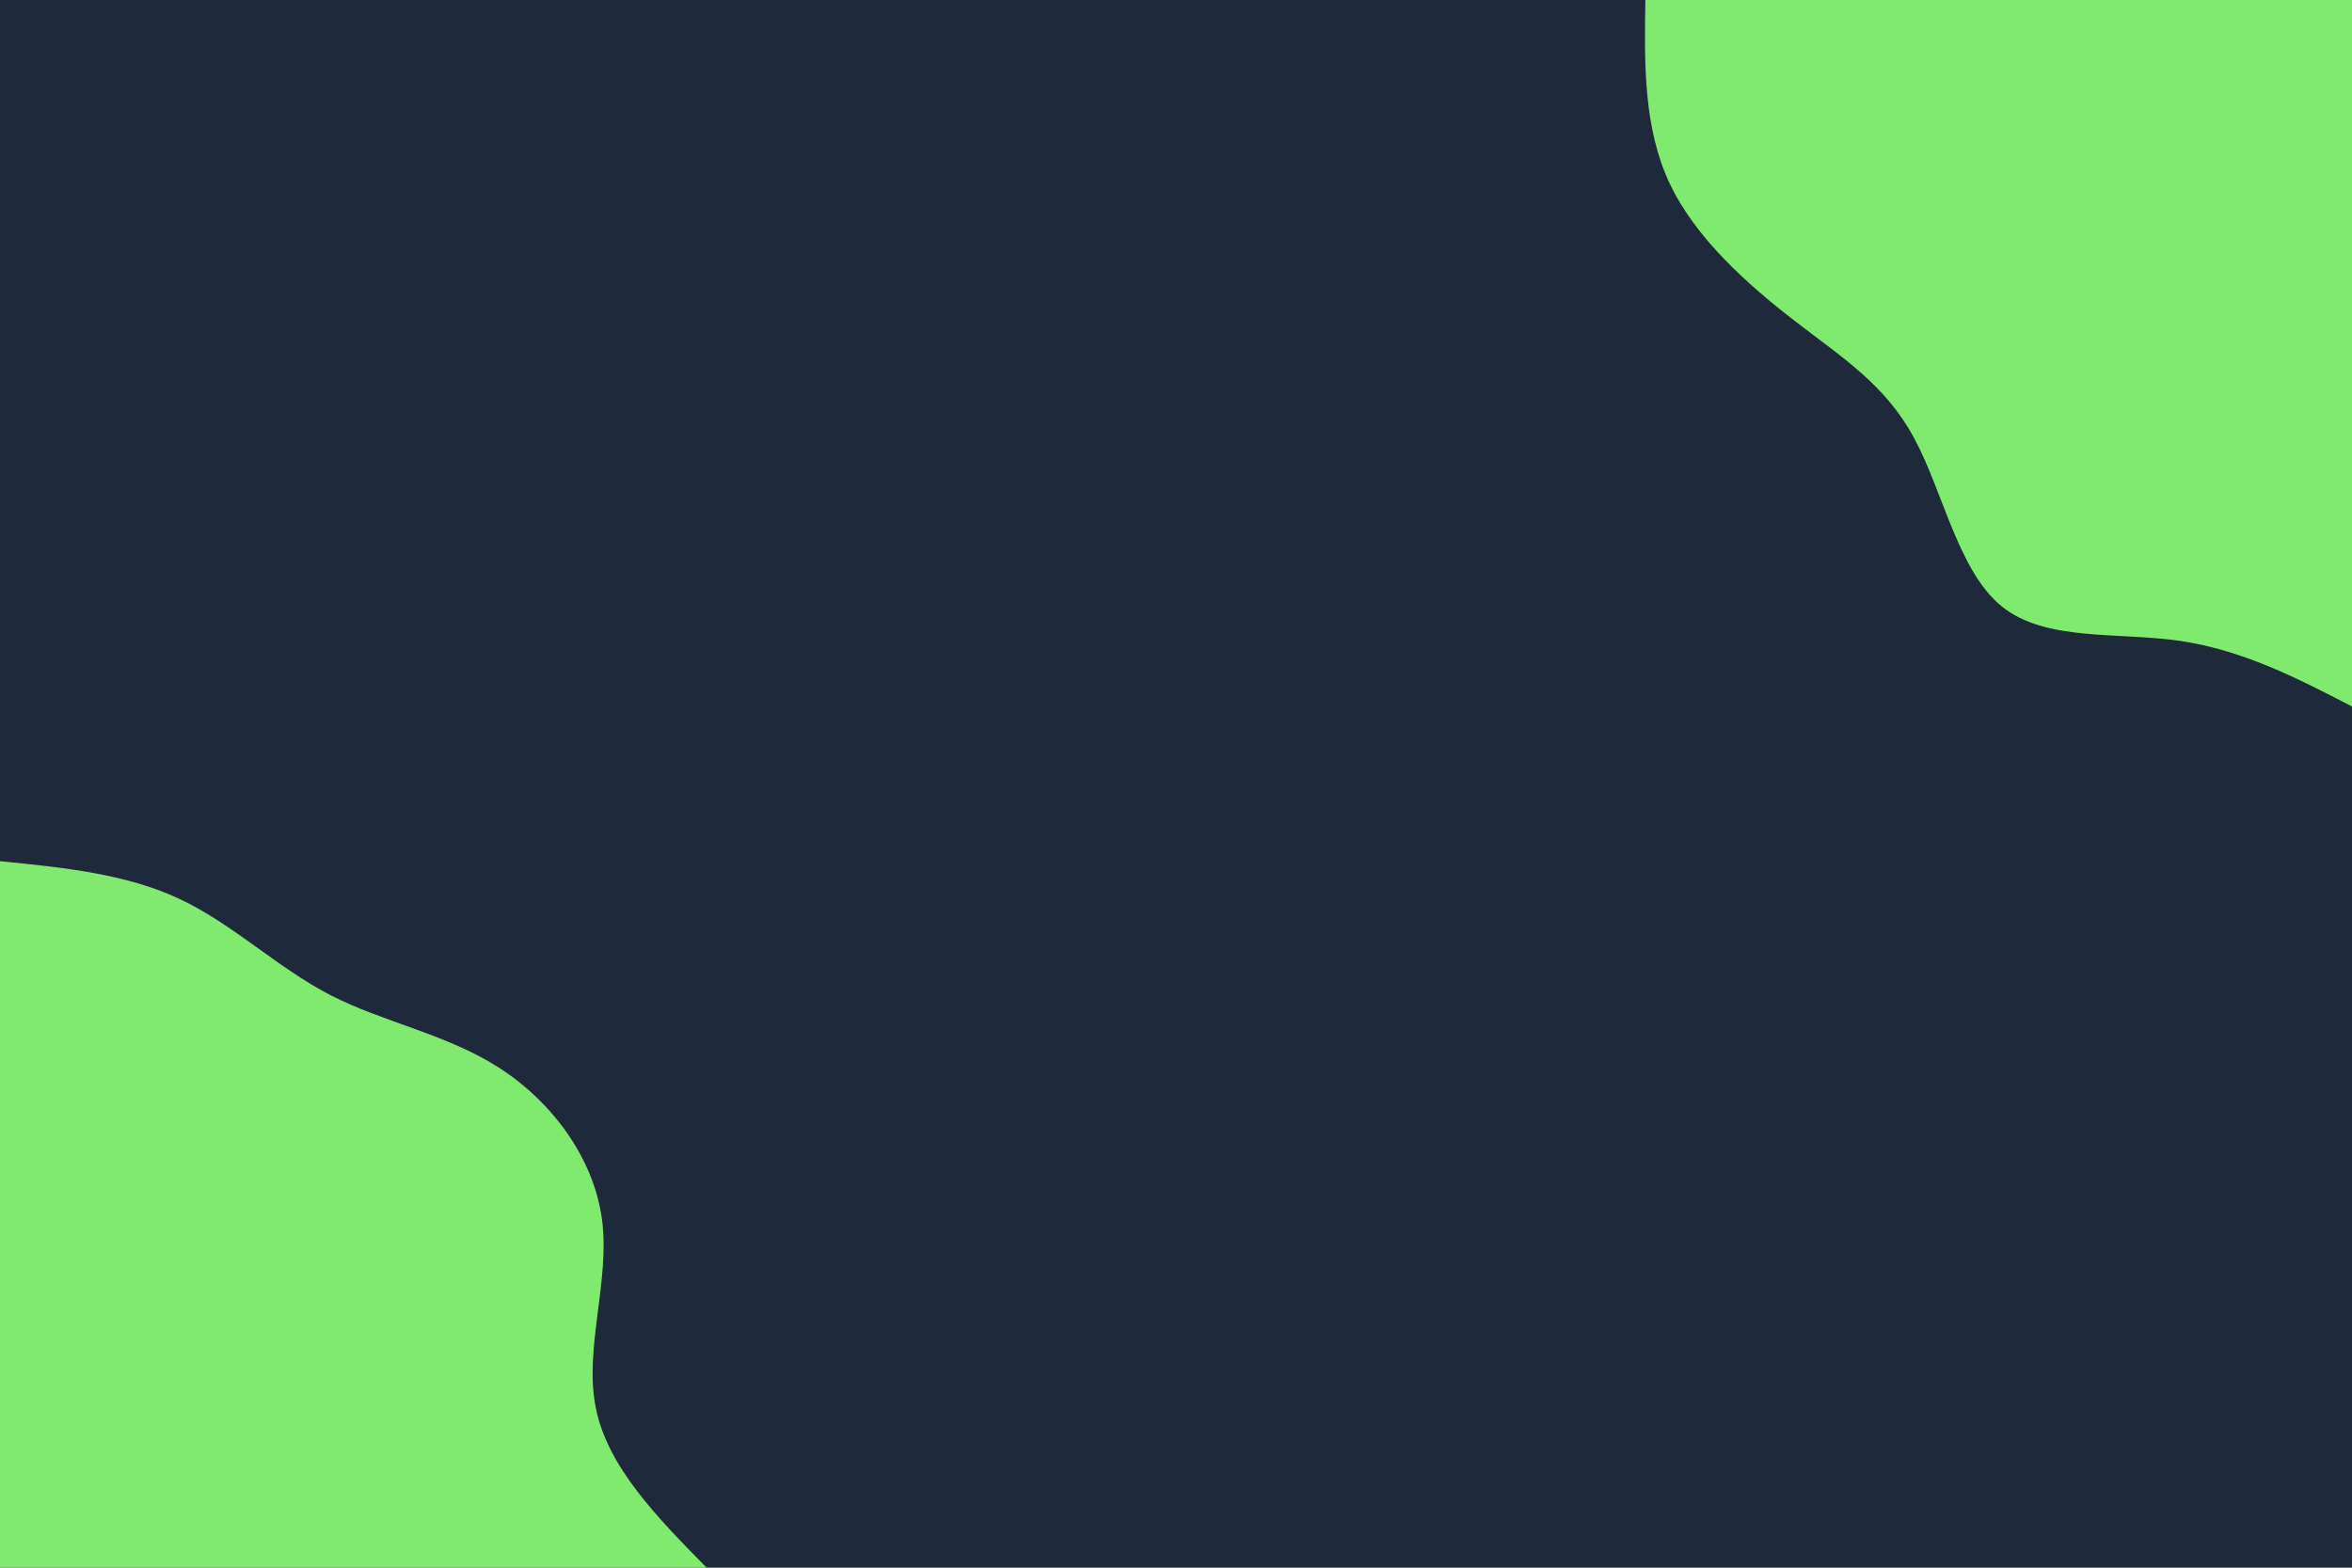 <svg id="visual" viewBox="0 0 900 600" width="900" height="600" xmlns="http://www.w3.org/2000/svg" xmlns:xlink="http://www.w3.org/1999/xlink" version="1.1"><rect x="0" y="0" width="900" height="600" fill="#1e293b"></rect><defs><linearGradient id="grad1_0" x1="33.3%" y1="0%" x2="100%" y2="100%"><stop offset="20%" stop-color="#1e293b" stop-opacity="1"></stop><stop offset="80%" stop-color="#1e293b" stop-opacity="1"></stop></linearGradient></defs><defs><linearGradient id="grad2_0" x1="0%" y1="0%" x2="66.7%" y2="100%"><stop offset="20%" stop-color="#1e293b" stop-opacity="1"></stop><stop offset="80%" stop-color="#1e293b" stop-opacity="1"></stop></linearGradient></defs><g transform="translate(900, 0)"><path d="M0 270.4C-20.8 259.6 -41.6 248.9 -65.7 245.3C-89.9 241.8 -117.3 245.6 -134 232.1C-150.7 218.6 -156.5 188 -167.6 167.6C-178.6 147.2 -194.9 137 -213 123C-231.2 109 -251.3 91.1 -261.2 70C-271.1 48.8 -270.8 24.4 -270.4 0L0 0Z" fill="#80ea6e"></path></g><g transform="translate(0, 600)"><path d="M0 -270.4C24.1 -268 48.1 -265.6 68.6 -256C89.1 -246.4 106 -229.7 126.5 -219.1C147 -208.6 171.1 -204.2 191.2 -191.2C211.3 -178.2 227.3 -156.7 230.4 -133C233.4 -109.3 223.4 -83.6 228 -61.1C232.5 -38.6 251.4 -19.3 270.4 0L0 0Z" fill="#80ea6e"></path></g></svg>